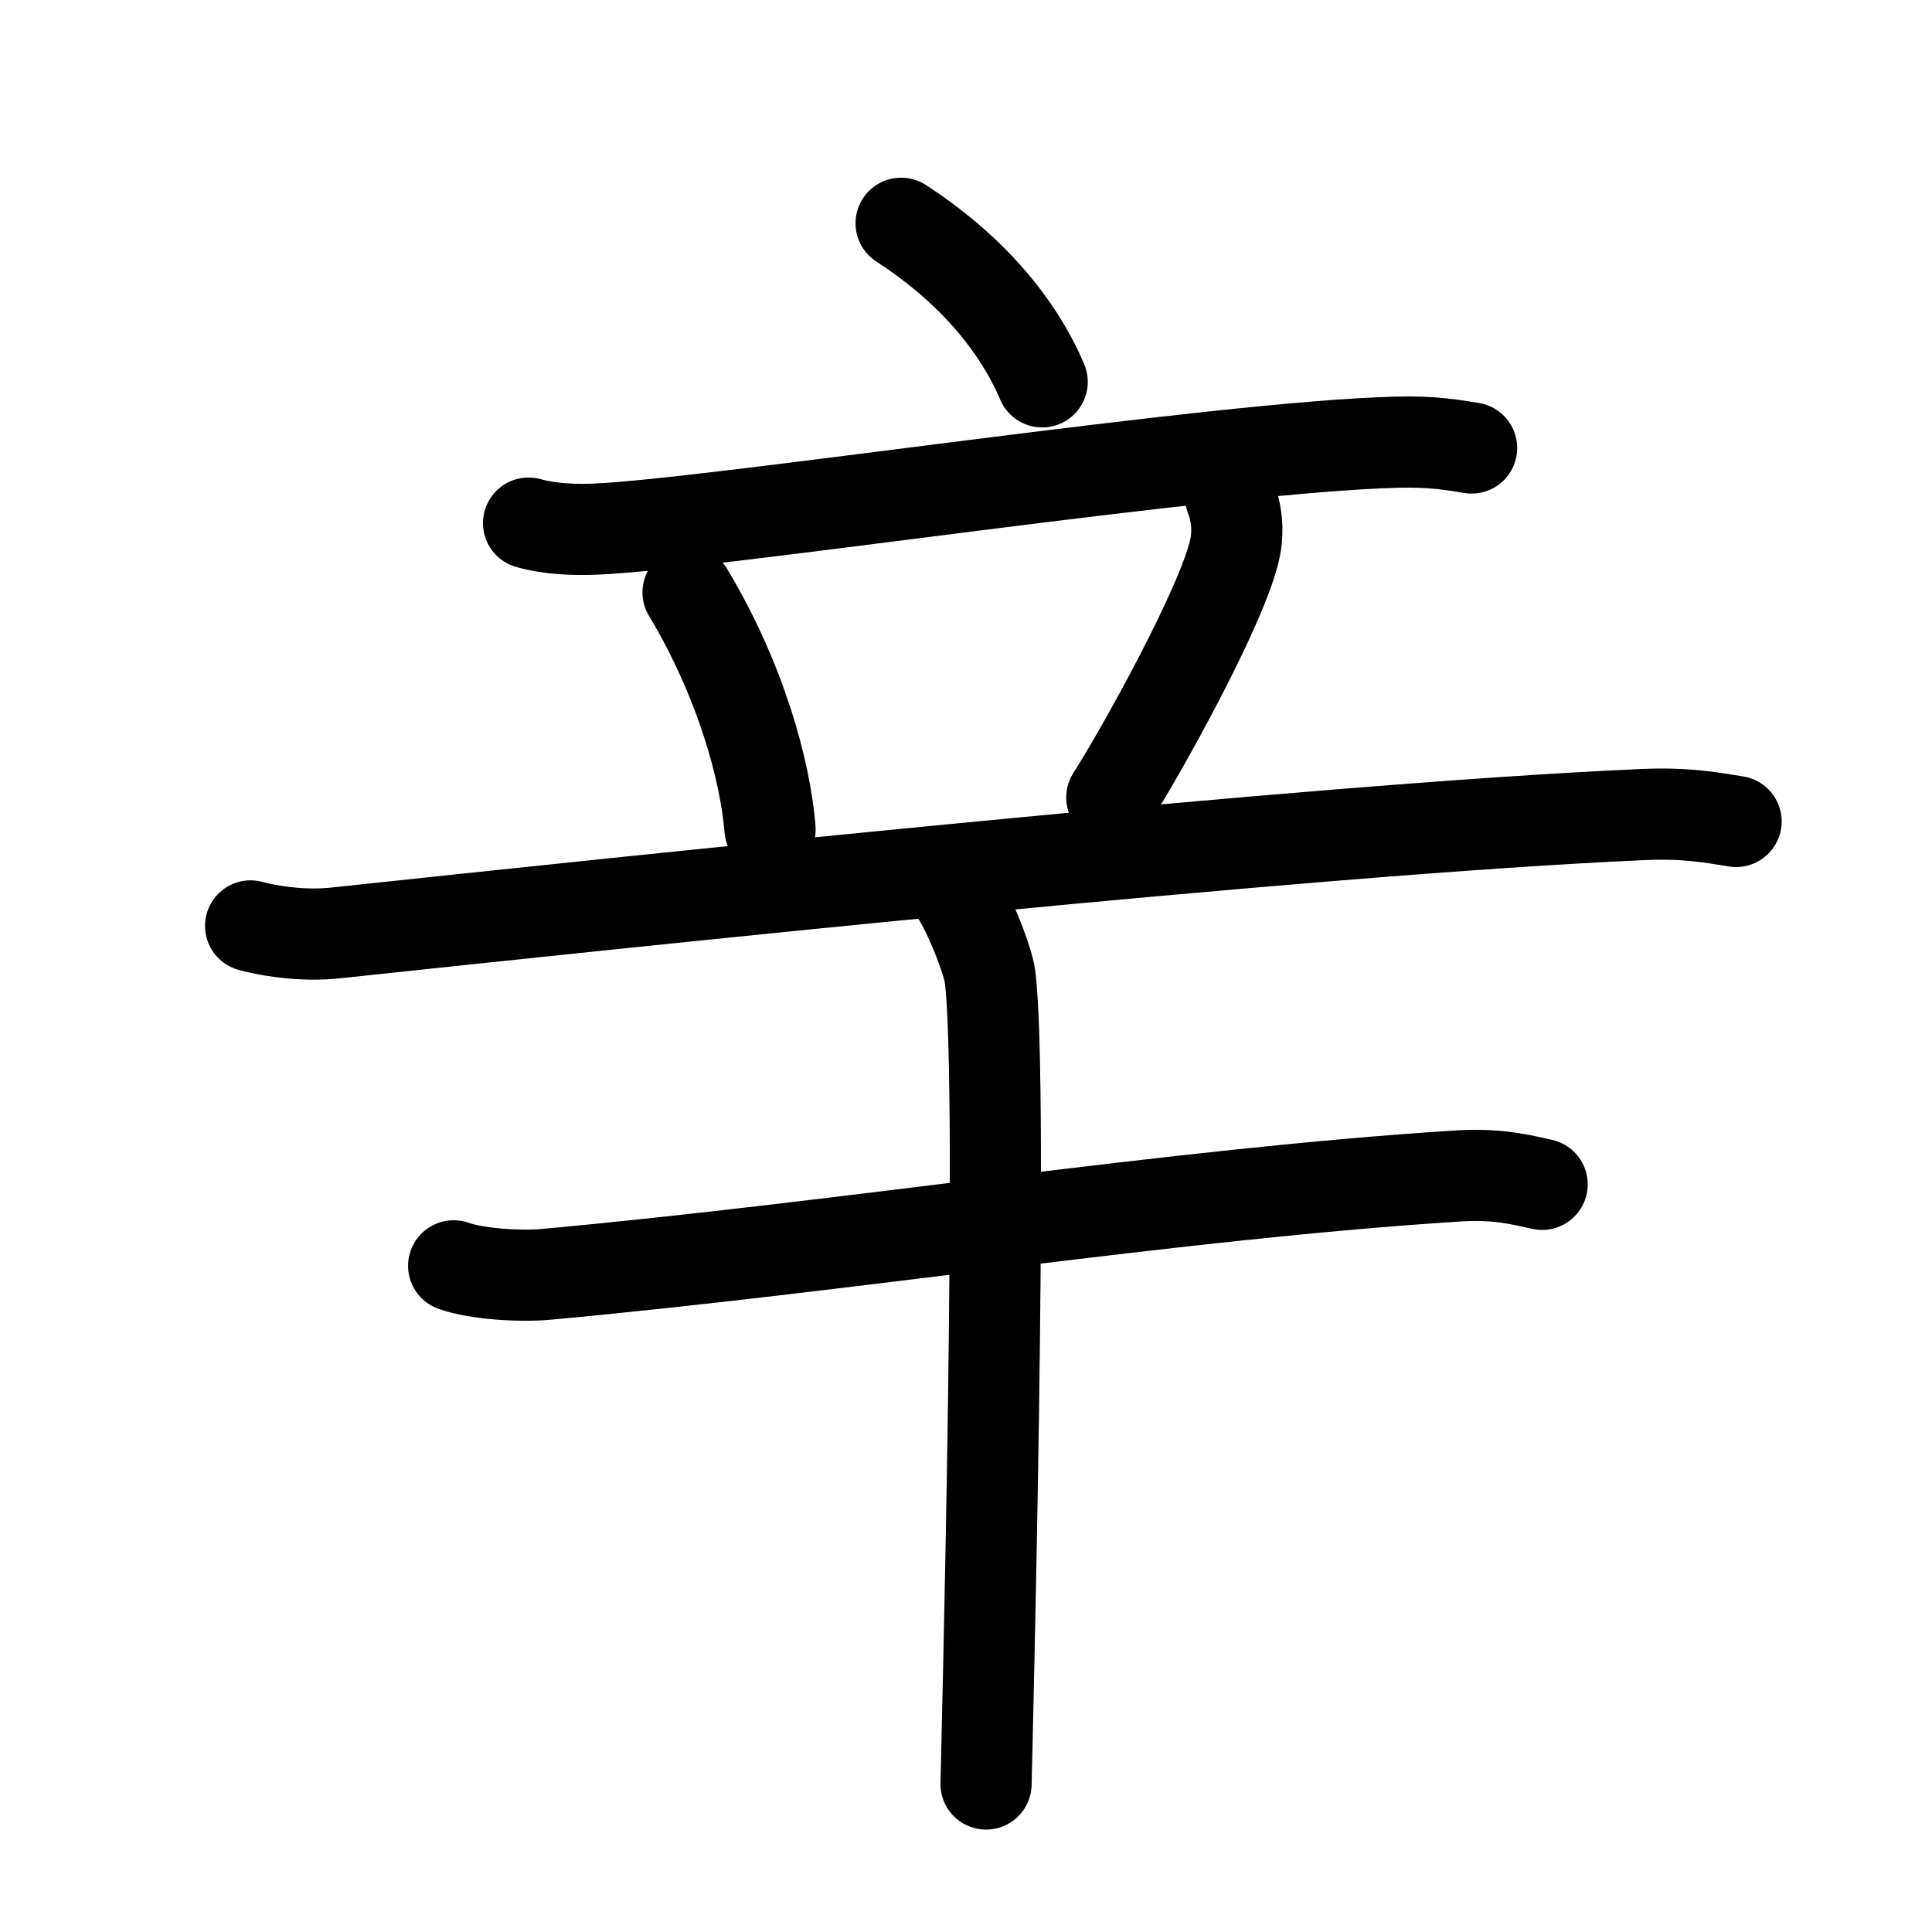 <svg id="kvg-08f9b-Kaisho" class="kanjivg" viewBox="0 0 106 106" width="106" height="106" xmlns="http://www.w3.org/2000/svg" xmlns:xlink="http://www.w3.org/1999/xlink" xml:space="preserve" version="1.1" baseProfile="full"><defs><style type="text/css">path.black{fill:none;stroke:black;stroke-width:5;stroke-linecap:round;stroke-linejoin:round;}path.grey{fill:none;stroke:#ddd;stroke-width:5;stroke-linecap:round;stroke-linejoin:round;}path.stroke{fill:none;stroke:black;stroke-width:5;stroke-linecap:round;stroke-linejoin:round;}text{font-size:16px;font-family:Segoe UI Symbol,Cambria Math,DejaVu Sans,Symbola,Quivira,STIX,Code2000;-webkit-touch-callout:none;cursor:pointer;-webkit-user-select:none;-khtml-user-select:none;-moz-user-select:none;-ms-user-select:none;user-select: none;}text:hover{color:#777;}#reset{font-weight:bold;}</style><marker id="markerStart" markerWidth="8" markerHeight="8" style="overflow:visible;"><circle cx="0" cy="0" r="1.5" style="stroke:none;fill:red;fill-opacity:0.5;"/></marker><marker id="markerEnd" style="overflow:visible;"><circle cx="0" cy="0" r="0.8" style="stroke:none;fill:blue;fill-opacity:0.5;"><animate attributeName="opacity" from="1" to="0" dur="3s" repeatCount="indefinite" /></circle></marker></defs><path d="M49.44,12.25c3.48,2.25,6.27,5.25,7.74,8.7" class="grey" /><path d="M29,28.7c1.16,0.33,2.53,0.38,3.68,0.33c6.57-0.28,34.07-4.53,43.99-4.77c1.94-0.05,3.1,0.16,4.07,0.32" class="grey" /><path d="M37.75,32.5c2.91,4.85,4.24,9.81,4.5,13" class="grey" /><path d="M67.51,27.25c0.49,1.25,0.35,2.32,0.26,2.77C67.16,33.1,62.52,41.39,61,43.75" class="grey" /><path d="M13.75,50.8c1.46,0.39,3.17,0.54,4.62,0.39c15.88-1.69,53.38-5.69,71.78-6.5c2.43-0.11,3.89,0.19,5.1,0.38" class="grey" /><path d="M24.89,69.45c1.32,0.47,3.73,0.59,5.04,0.47c16.73-1.53,34.56-4.42,50.07-5.4c2.19-0.14,3.51,0.22,4.61,0.46" class="grey" /><path d="M52.14,48.63c0.66,0.52,2.05,3.92,2.18,4.96c0.76,6-0.19,42.74-0.22,44.29" class="grey" /><path d="M49.44,12.25c3.48,2.25,6.27,5.25,7.74,8.7" class="stroke" stroke-dasharray="150"><animate attributeName="stroke-dashoffset" from="150" to="0" dur="1.8s" begin="0.0s" fill="freeze" /></path><path d="M29,28.7c1.16,0.33,2.53,0.38,3.68,0.33c6.57-0.28,34.07-4.53,43.99-4.77c1.94-0.05,3.1,0.16,4.07,0.32" class="stroke" stroke-dasharray="150"><set attributeName="opacity" to="0" dur="0.9s" /><animate attributeName="stroke-dashoffset" from="150" to="0" dur="1.8s" begin="0.9s" fill="freeze" /></path><path d="M37.75,32.5c2.91,4.85,4.24,9.81,4.5,13" class="stroke" stroke-dasharray="150"><set attributeName="opacity" to="0" dur="2.2s" /><animate attributeName="stroke-dashoffset" from="150" to="0" dur="1.8s" begin="2.2s" fill="freeze" /></path><path d="M67.51,27.25c0.49,1.25,0.35,2.32,0.26,2.77C67.16,33.1,62.52,41.39,61,43.75" class="stroke" stroke-dasharray="150"><set attributeName="opacity" to="0" dur="3.1s" /><animate attributeName="stroke-dashoffset" from="150" to="0" dur="1.8s" begin="3.1s" fill="freeze" /></path><path d="M13.75,50.8c1.46,0.39,3.17,0.54,4.62,0.39c15.88-1.69,53.38-5.69,71.78-6.5c2.43-0.11,3.89,0.19,5.1,0.38" class="stroke" stroke-dasharray="150"><set attributeName="opacity" to="0" dur="4.0s" /><animate attributeName="stroke-dashoffset" from="150" to="0" dur="1.8s" begin="4.0s" fill="freeze" /></path><path d="M24.89,69.45c1.32,0.47,3.73,0.59,5.04,0.47c16.73-1.53,34.56-4.42,50.07-5.4c2.19-0.14,3.51,0.22,4.61,0.46" class="stroke" stroke-dasharray="150"><set attributeName="opacity" to="0" dur="5.7s" /><animate attributeName="stroke-dashoffset" from="150" to="0" dur="1.8s" begin="5.7s" fill="freeze" /></path><path d="M52.14,48.63c0.66,0.52,2.05,3.92,2.18,4.96c0.76,6-0.19,42.74-0.22,44.29" class="stroke" stroke-dasharray="150"><set attributeName="opacity" to="0" dur="7.2s" /><animate attributeName="stroke-dashoffset" from="150" to="0" dur="1.8s" begin="7.2s" fill="freeze" /></path></svg>